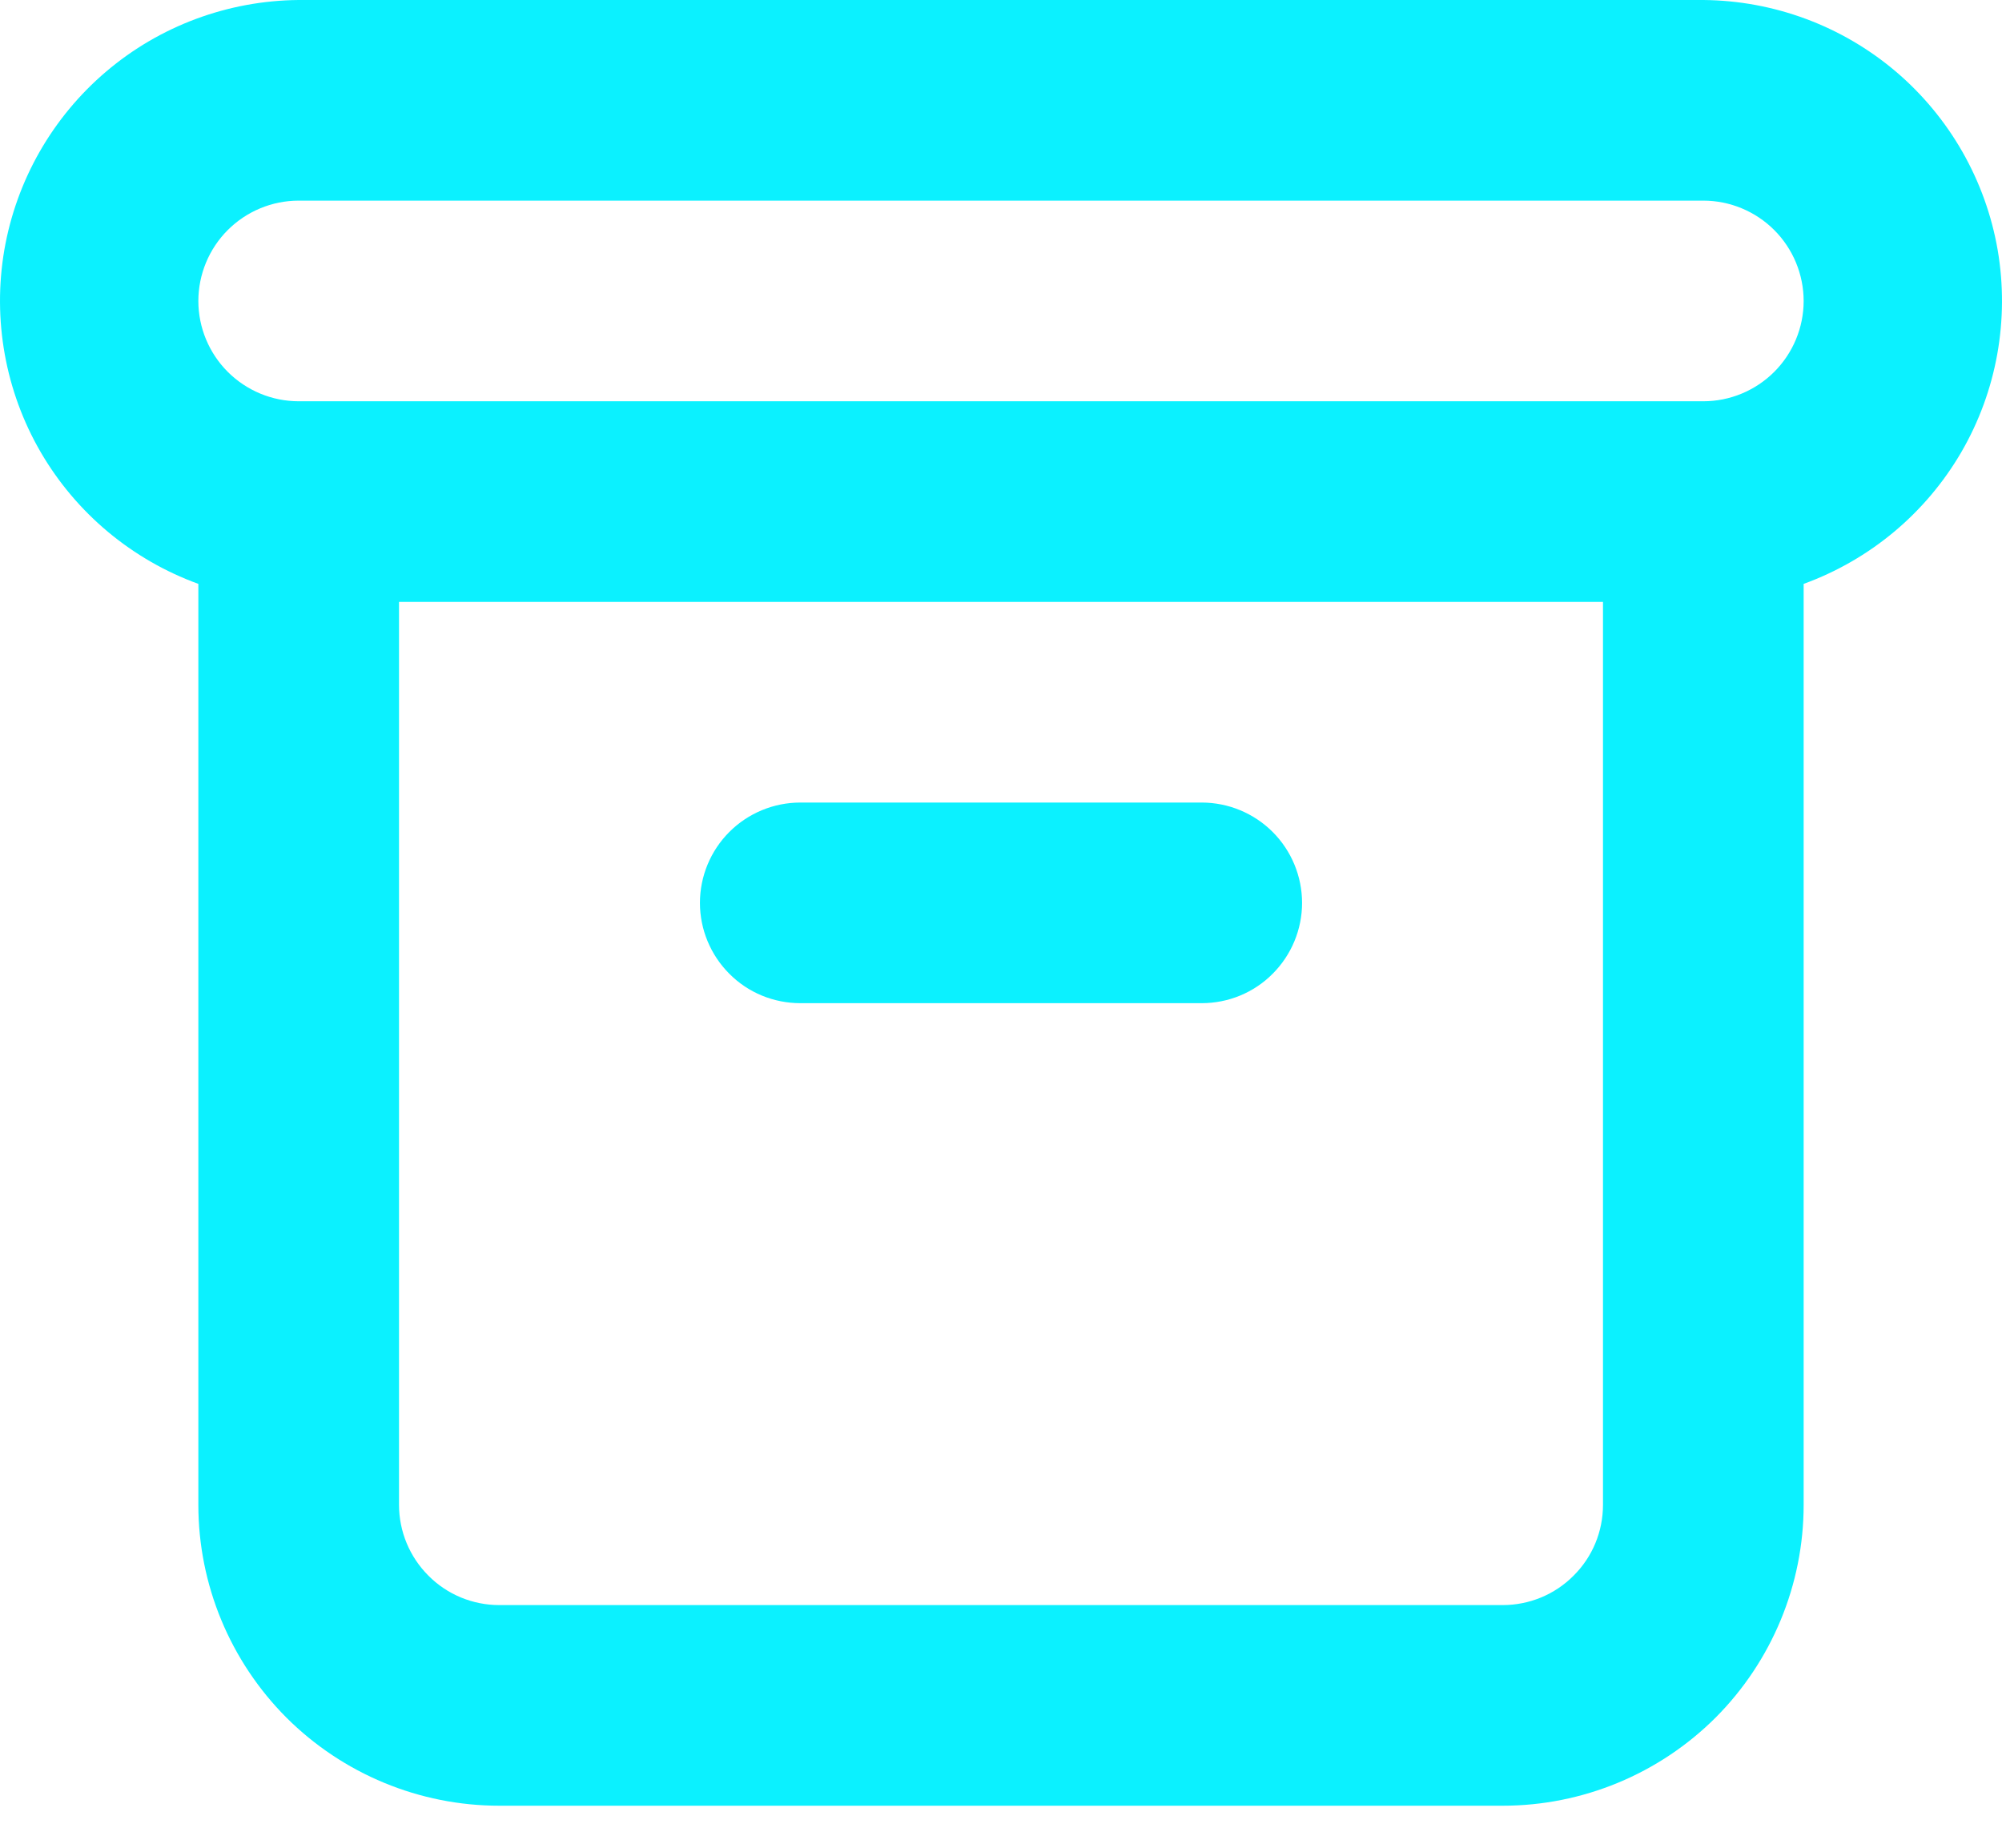 <svg width="13" height="12" viewBox="0 0 13 12" fill="none" xmlns="http://www.w3.org/2000/svg">
    <path d="M5.197 6.515H7.803C7.976 6.515 8.142 6.447 8.264 6.324C8.386 6.202 8.455 6.036 8.455 5.864C8.455 5.691 8.386 5.525 8.264 5.403C8.142 5.281 7.976 5.212 7.803 5.212H5.197C5.024 5.212 4.858 5.281 4.736 5.403C4.614 5.525 4.545 5.691 4.545 5.864C4.545 6.036 4.614 6.202 4.736 6.324C4.858 6.447 5.024 6.515 5.197 6.515V6.515ZM11.061 0H1.939C1.481 0.004 1.038 0.168 0.689 0.465C0.34 0.762 0.106 1.172 0.028 1.624C-0.049 2.075 0.034 2.54 0.264 2.936C0.495 3.333 0.857 3.635 1.288 3.792V9.773C1.288 10.291 1.494 10.788 1.86 11.155C2.227 11.521 2.724 11.727 3.242 11.727H9.758C10.276 11.727 10.773 11.521 11.14 11.155C11.506 10.788 11.712 10.291 11.712 9.773V3.792C12.143 3.635 12.505 3.333 12.736 2.936C12.966 2.54 13.049 2.075 12.972 1.624C12.894 1.172 12.66 0.762 12.311 0.465C11.961 0.168 11.519 0.004 11.061 0ZM10.409 9.773C10.409 9.946 10.341 10.111 10.218 10.233C10.096 10.356 9.93 10.424 9.758 10.424H3.242C3.07 10.424 2.904 10.356 2.782 10.233C2.66 10.111 2.591 9.946 2.591 9.773V3.909H10.409V9.773ZM11.061 2.606H1.939C1.767 2.606 1.601 2.537 1.479 2.415C1.357 2.293 1.288 2.127 1.288 1.955C1.288 1.782 1.357 1.616 1.479 1.494C1.601 1.372 1.767 1.303 1.939 1.303H11.061C11.233 1.303 11.399 1.372 11.521 1.494C11.643 1.616 11.712 1.782 11.712 1.955C11.712 2.127 11.643 2.293 11.521 2.415C11.399 2.537 11.233 2.606 11.061 2.606Z" fill="#0BF1FF"/>
</svg>